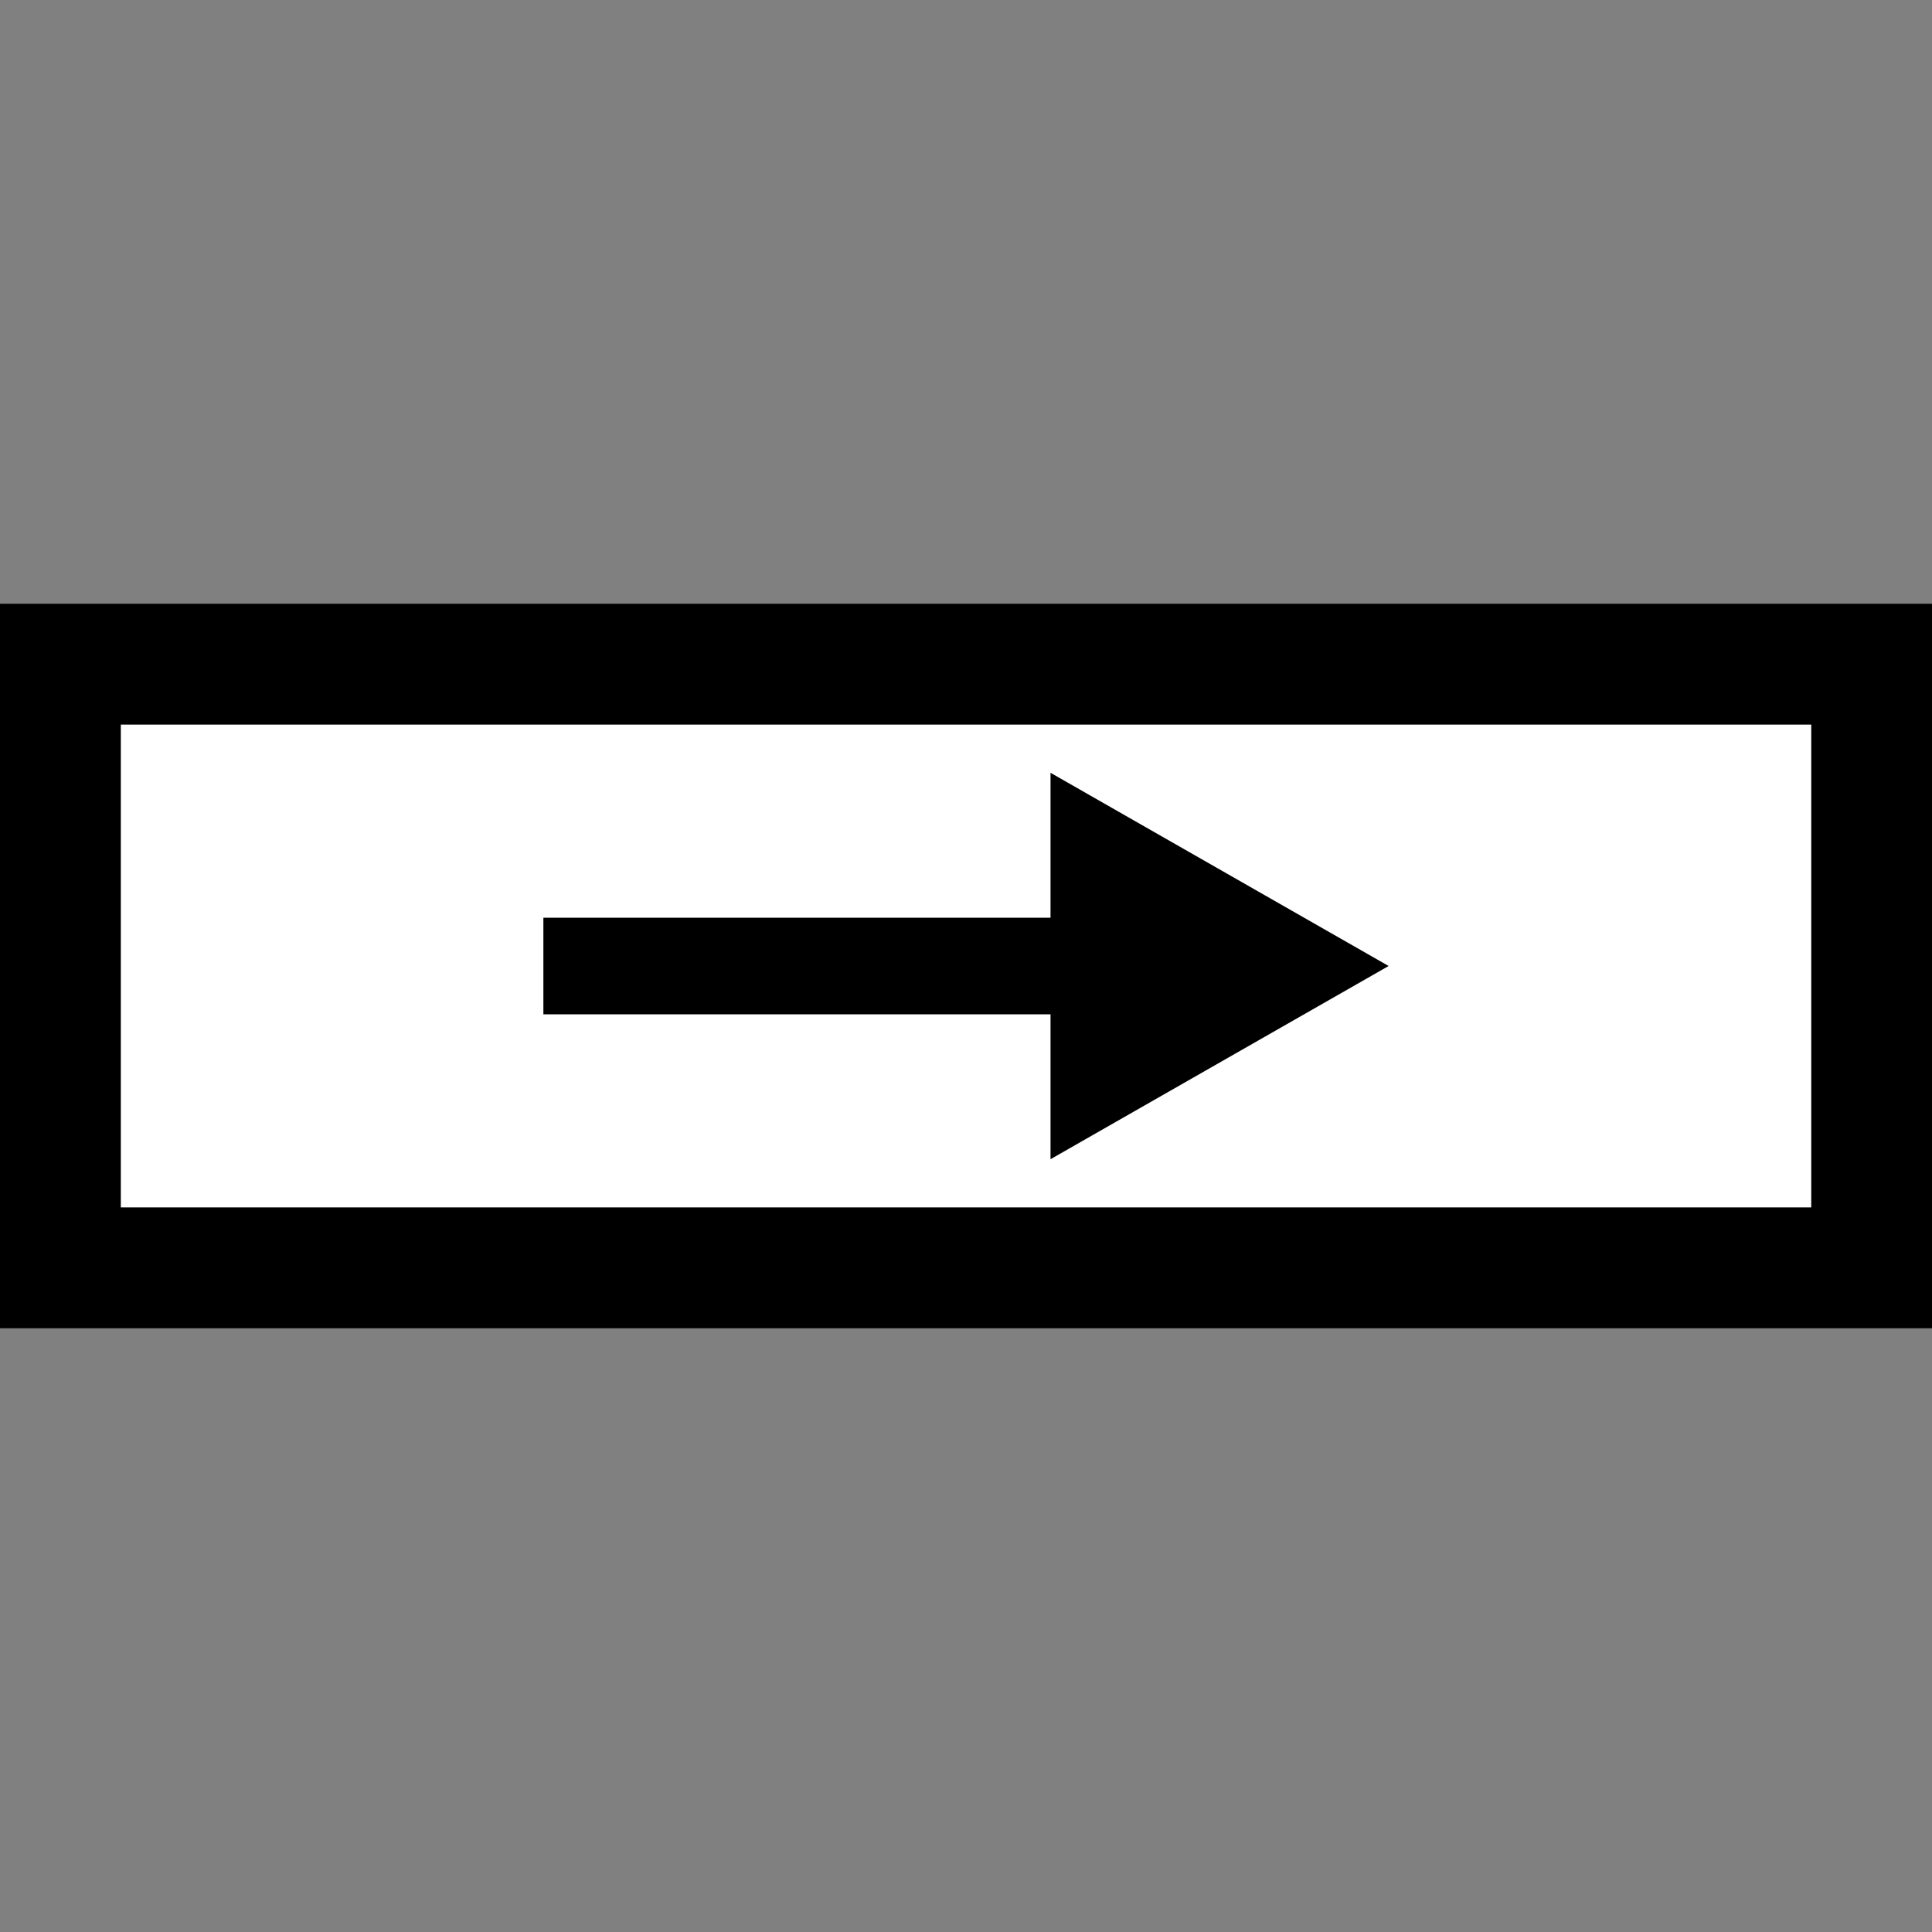 <?xml version="1.0" encoding="utf-8"?>
<!-- Generator: Adobe Illustrator 19.0.0, SVG Export Plug-In . SVG Version: 6.00 Build 0)  -->
<!DOCTYPE svg PUBLIC "-//W3C//DTD SVG 1.0//EN" "http://www.w3.org/TR/2001/REC-SVG-20010904/DTD/svg10.dtd">
<svg version="1.0" id="Ebene_1" xmlns="http://www.w3.org/2000/svg" xmlns:xlink="http://www.w3.org/1999/xlink" x="0px" y="0px"
	 viewBox="0 0 16 16" enable-background="new 0 0 16 16" xml:space="preserve">
<rect x="0" y="0" width="16" height="16" fill="#808080" stroke="none"/>
<g id="XMLID_2_">
	<rect id="XMLID_6_" x="1" y="6" fill="#FFFFFF" width="14.1" height="4"/>
	<path id="XMLID_3_" d="M16,5H0v6H16V5z M1,10V6H15v4H1z"/>
</g>
<g id="XMLID_7_">
	<polygon id="XMLID_9_" points="11.5,8 8.7,6.4 8.7,7.6 4.5,7.6 4.5,8.4 8.7,8.4 8.7,9.6 	"/>
</g>
</svg>
